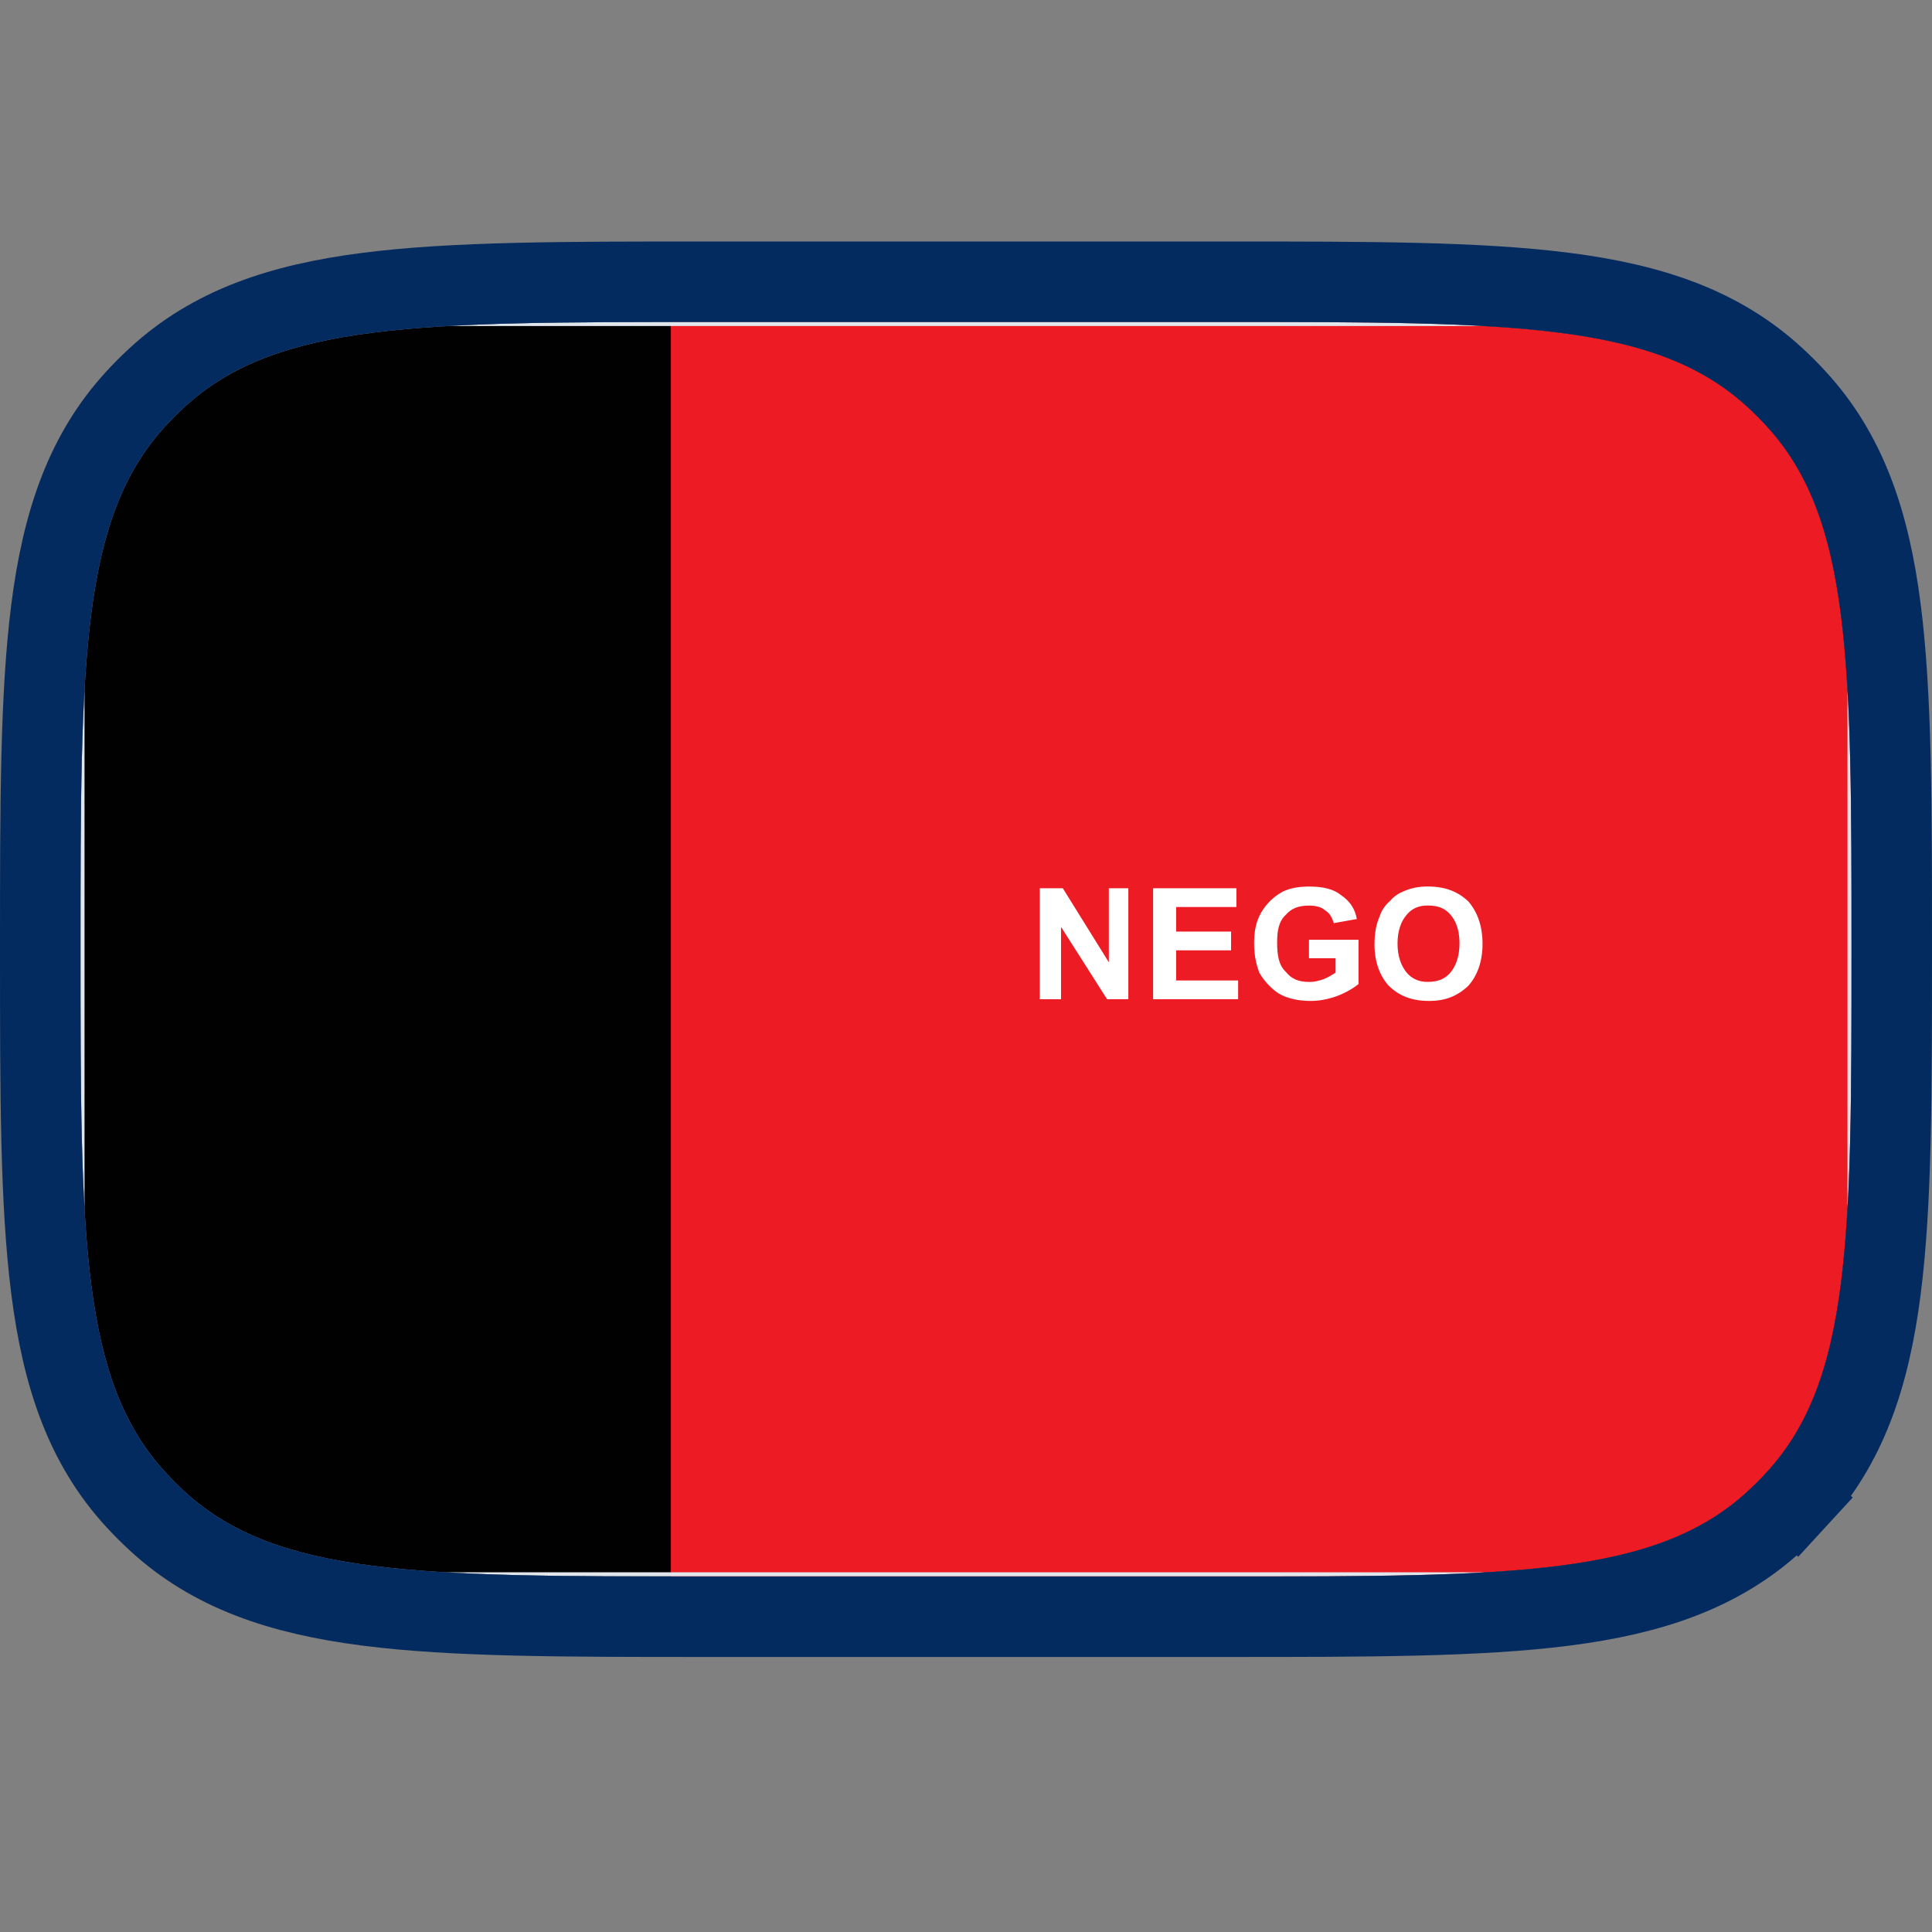 <svg width="48" height="48" viewBox="0 0 48 48" fill="none" xmlns="http://www.w3.org/2000/svg">
<rect x="0" y="0" width="48" height="48" fill="#808080" stroke="none"/>
<g clip-path="url(#clip0_164_2495)">
<path fill-rule="evenodd" clip-rule="evenodd" d="M2 39.167H46V8H2V39.167Z" fill="#010101"/>
<path fill-rule="evenodd" clip-rule="evenodd" d="M16.667 39.167H46V8H16.667V39.167Z" fill="#ED1C24"/>
<path fill-rule="evenodd" clip-rule="evenodd" d="M25.833 24.825V22.068H26.405L27.549 23.908V22.068H28.033V24.825H27.505L26.361 23.028V24.825H25.833ZM28.649 24.825V22.068H30.718V22.534H29.221V23.145H30.586V23.611H29.221V24.36H30.761V24.825L28.649 24.825ZM32.521 23.807V23.349H33.753V24.447C33.621 24.556 33.445 24.658 33.225 24.744C33.005 24.824 32.785 24.868 32.565 24.868C32.257 24.868 31.993 24.81 31.773 24.686C31.597 24.57 31.421 24.395 31.289 24.17C31.201 23.945 31.158 23.698 31.158 23.436C31.158 23.152 31.201 22.898 31.334 22.672C31.466 22.447 31.642 22.279 31.862 22.156C32.038 22.069 32.258 22.026 32.522 22.026C32.874 22.026 33.138 22.091 33.314 22.237C33.534 22.382 33.666 22.579 33.71 22.833L33.138 22.935C33.094 22.804 33.05 22.695 32.918 22.615C32.83 22.535 32.698 22.499 32.522 22.499C32.258 22.499 32.082 22.572 31.95 22.724C31.774 22.884 31.73 23.109 31.73 23.415C31.73 23.742 31.774 23.989 31.95 24.149C32.082 24.316 32.258 24.396 32.522 24.396C32.654 24.396 32.742 24.375 32.874 24.331C33.006 24.28 33.094 24.222 33.182 24.164V23.807L32.521 23.807ZM34.149 23.465C34.149 23.181 34.193 22.949 34.281 22.759C34.325 22.614 34.413 22.49 34.545 22.374C34.633 22.265 34.765 22.185 34.897 22.134C35.073 22.061 35.249 22.025 35.469 22.025C35.909 22.025 36.217 22.149 36.481 22.396C36.701 22.65 36.833 22.999 36.833 23.45C36.833 23.893 36.701 24.243 36.481 24.49C36.217 24.744 35.909 24.868 35.513 24.868C35.072 24.868 34.764 24.744 34.501 24.49C34.281 24.243 34.149 23.901 34.149 23.465ZM34.721 23.443C34.721 23.756 34.809 23.988 34.941 24.156C35.073 24.316 35.249 24.395 35.469 24.395C35.733 24.395 35.909 24.316 36.041 24.156C36.173 23.995 36.261 23.756 36.261 23.436C36.261 23.115 36.173 22.883 36.041 22.73C35.909 22.57 35.733 22.497 35.469 22.497C35.249 22.497 35.073 22.57 34.941 22.737C34.809 22.891 34.721 23.131 34.721 23.443Z" fill="white"/>
<path d="M2.05 8.05H45.95V39.113H2.05V8.05Z" stroke="#E0E6EB" stroke-width="0.1" stroke-miterlimit="2.613"/>
</g>
<path d="M44.619 37.265L43.883 36.587L44.619 37.265C45.874 35.903 46.45 34.203 46.727 32.027C47 29.892 47 27.163 47 23.656V23.583V23.51C47 20.003 47 17.274 46.727 15.139C46.45 12.964 45.874 11.264 44.619 9.902C44.453 9.721 44.279 9.547 44.098 9.381C42.736 8.126 41.036 7.55 38.861 7.273C36.726 7 33.997 7 30.49 7L30.417 7H17.583L17.51 7C14.003 7 11.274 7 9.139 7.273C6.964 7.55 5.264 8.126 3.902 9.381C3.721 9.547 3.547 9.721 3.381 9.902C2.126 11.264 1.55 12.964 1.273 15.139C1 17.274 1 20.003 1 23.51L1 23.583L1 23.656C1 27.163 1 29.892 1.273 32.027C1.55 34.203 2.126 35.903 3.381 37.265C3.547 37.446 3.721 37.619 3.902 37.786C5.264 39.041 6.964 39.616 9.139 39.894C11.274 40.167 14.003 40.167 17.51 40.167H17.583H30.417H30.49C33.997 40.167 36.726 40.167 38.861 39.894C41.036 39.616 42.736 39.041 44.098 37.786C44.279 37.619 44.453 37.446 44.619 37.265Z" stroke="#042B60" stroke-width="2"/>
<defs>
<clipPath id="clip0_164_2495">
<path d="M2 23.583C2 16.445 2 12.876 4.117 10.579C4.264 10.419 4.419 10.264 4.579 10.117C6.876 8 10.445 8 17.583 8H30.417C37.555 8 41.124 8 43.421 10.117C43.581 10.264 43.736 10.419 43.883 10.579C46 12.876 46 16.445 46 23.583C46 30.721 46 34.29 43.883 36.587C43.736 36.748 43.581 36.902 43.421 37.05C41.124 39.167 37.555 39.167 30.417 39.167H17.583C10.445 39.167 6.876 39.167 4.579 37.05C4.419 36.902 4.264 36.748 4.117 36.587C2 34.29 2 30.721 2 23.583Z" fill="white"/>
</clipPath>
</defs>
</svg>
